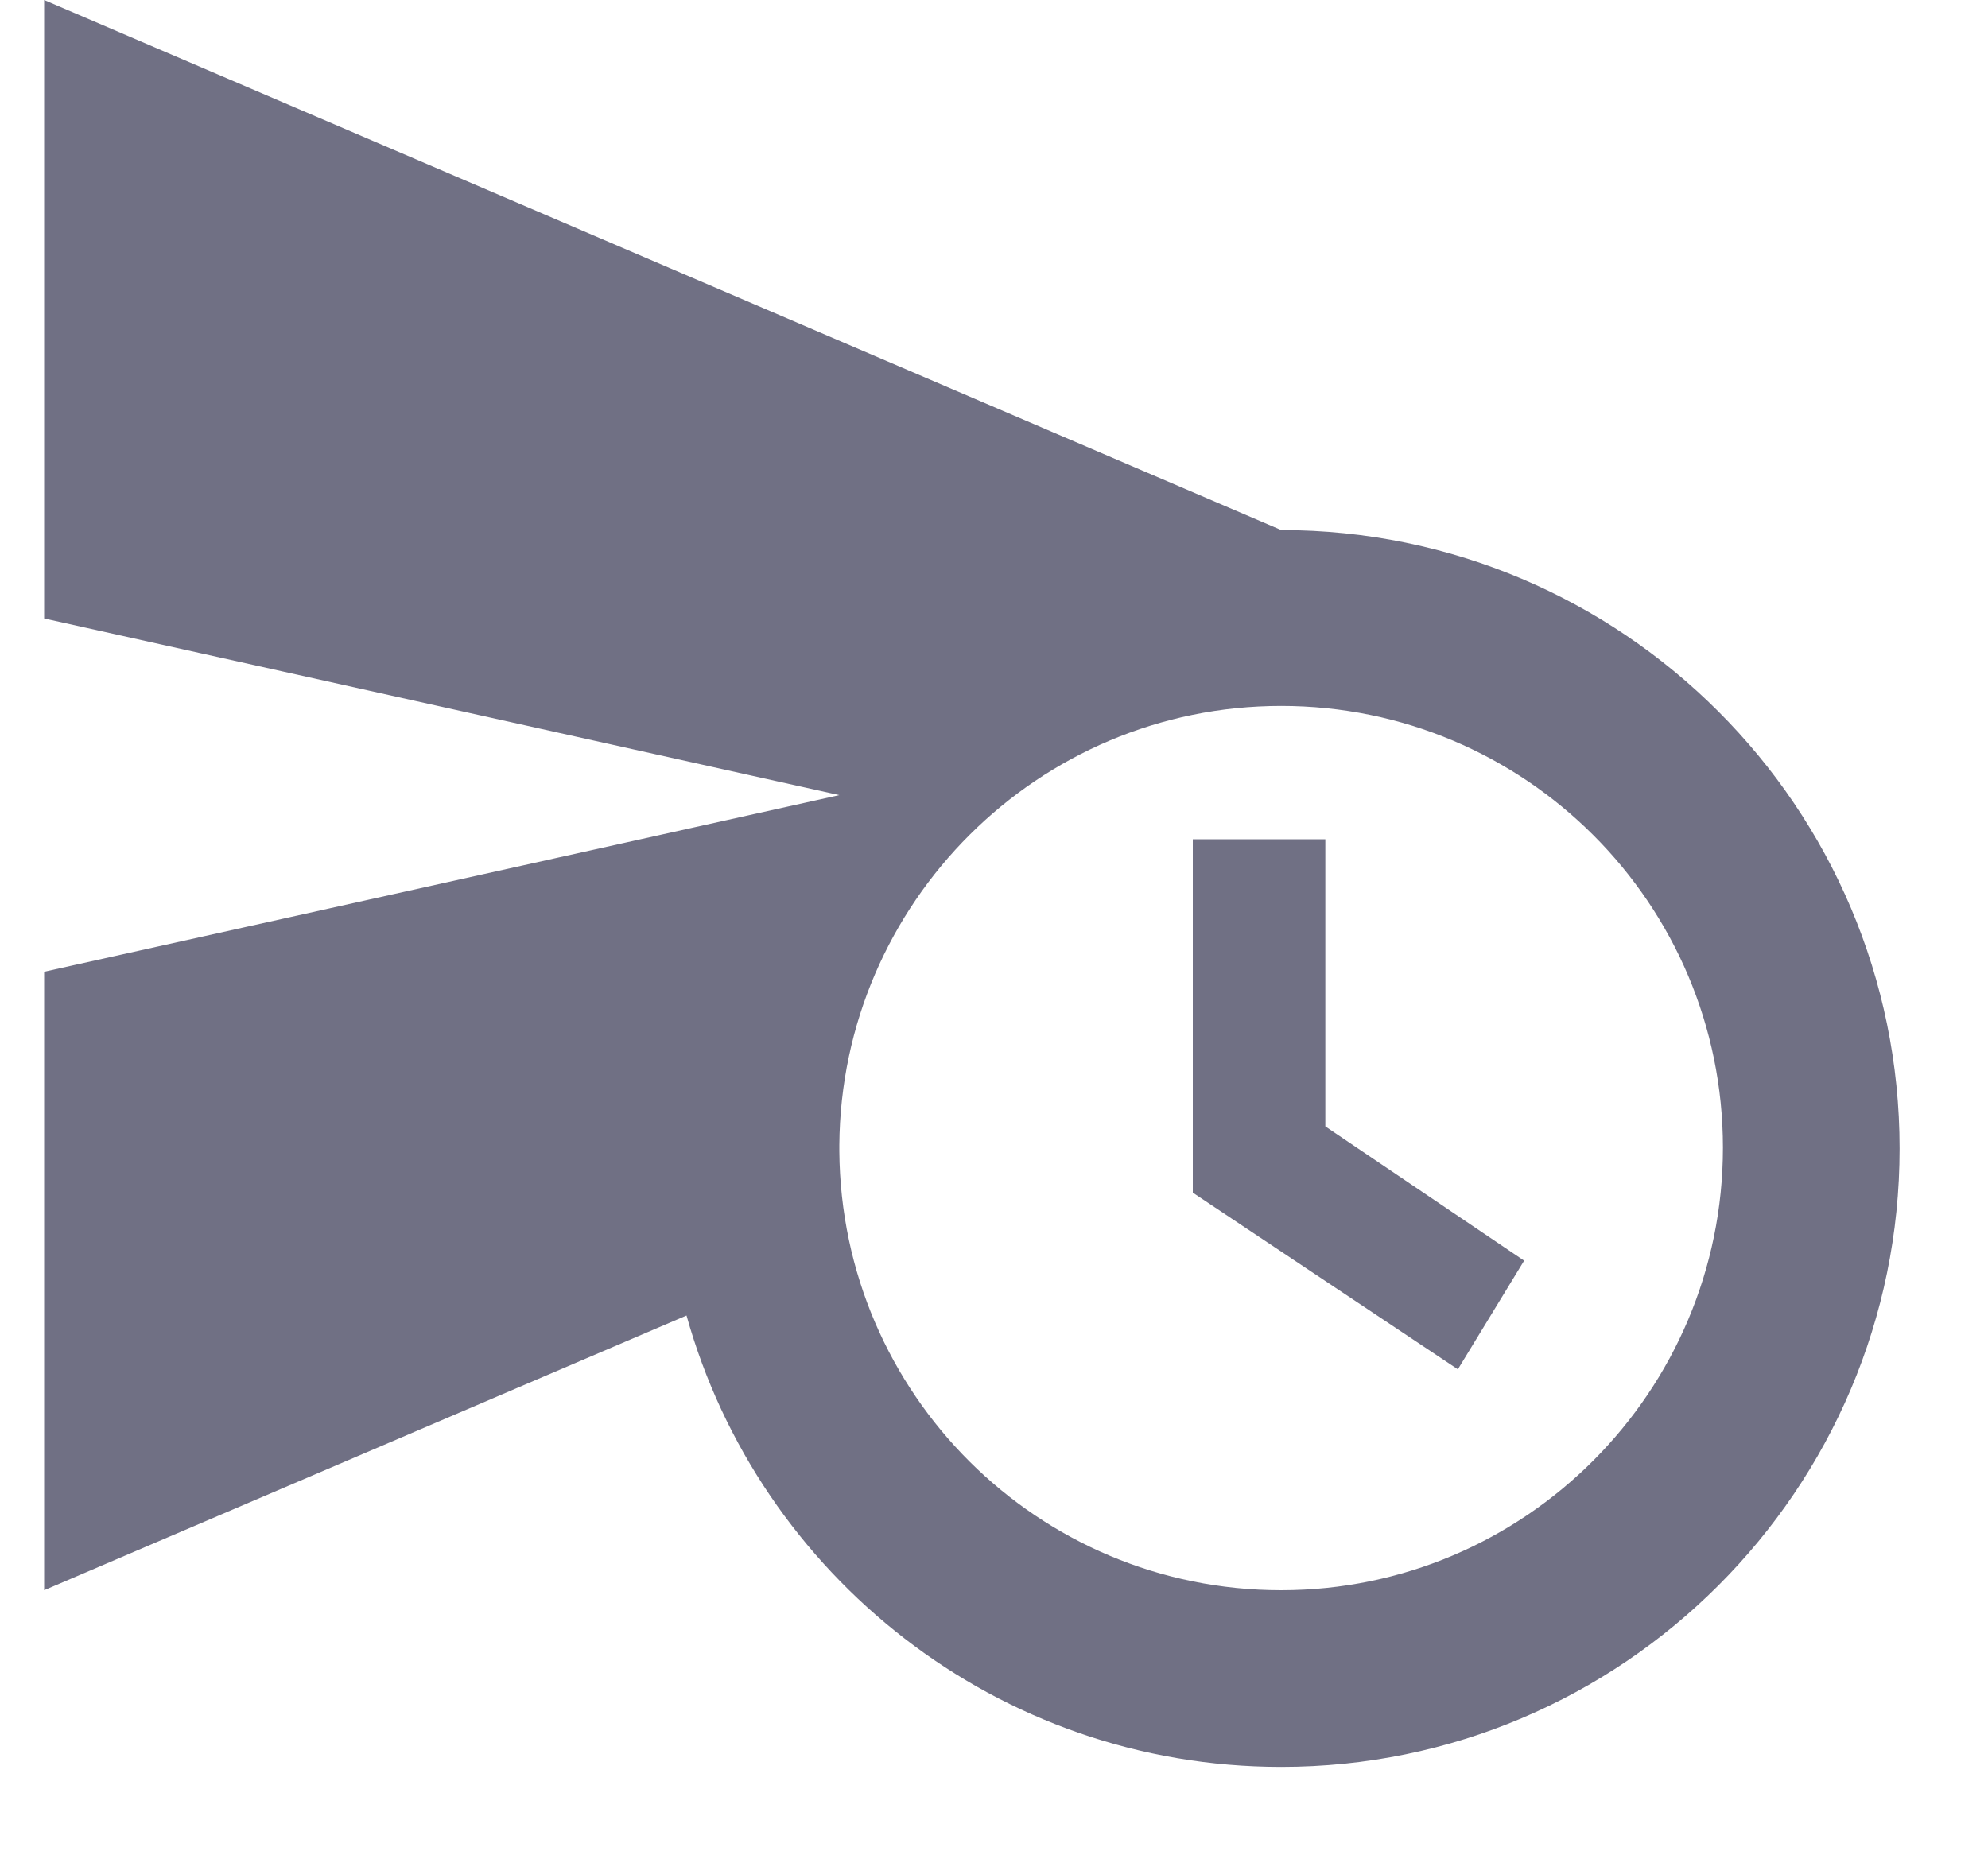 <svg width="15" height="14" viewBox="0 0 15 14" fill="none"
     xmlns="http://www.w3.org/2000/svg">
  <path d="M10 6.333H9V9L11 10.333L11.5 9.513L10 8.5V6.333ZM9.667 4L0.333 0V4.667L6.333 6L0.333 7.333V12L5.18 9.927C5.727 11.887 7.527 13.333 9.667 13.333C12.24 13.333 14.333 11.24 14.333 8.667C14.333 6.093 12.24 4 9.667 4ZM9.667 12C7.833 12 6.347 10.52 6.333 8.687V8.64C6.347 6.813 7.833 5.327 9.667 5.327C11.507 5.327 13 6.82 13 8.66C13 10.5 11.507 12 9.667 12Z"
        fill="#707084"/>
</svg>
